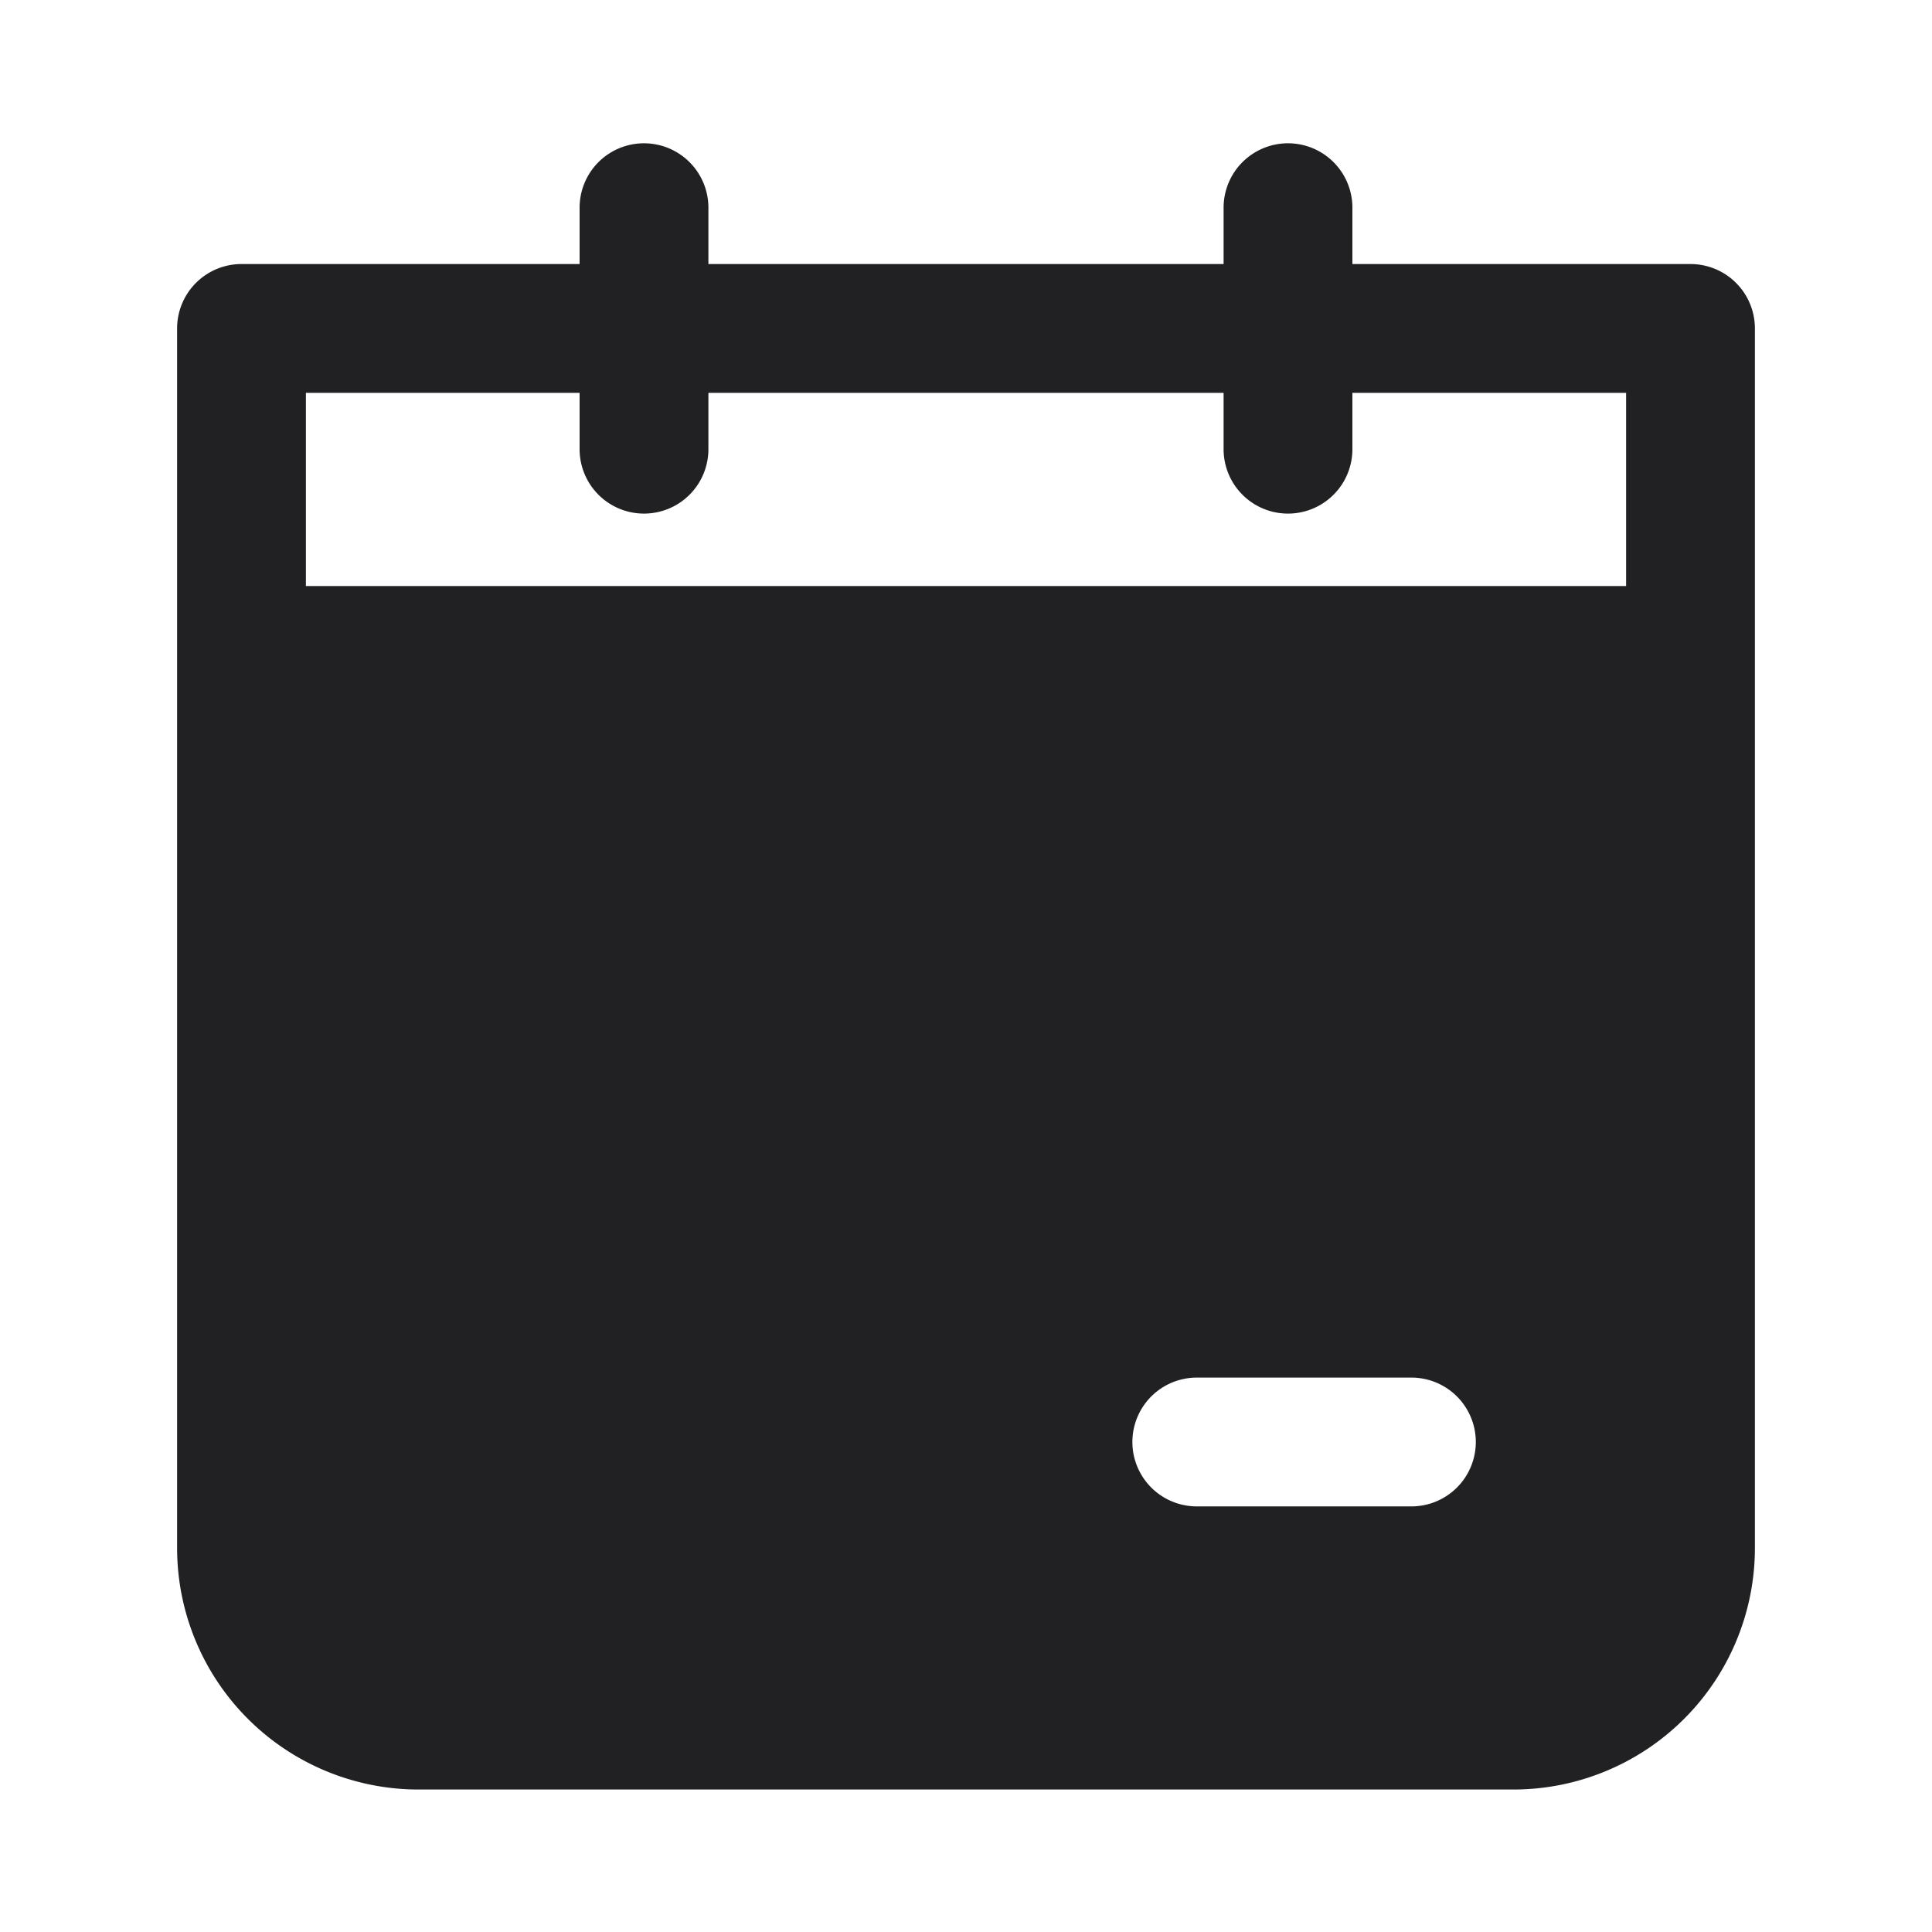 <svg xmlns="http://www.w3.org/2000/svg" width="24" height="24" fill="none"><path fill="#212124" fill-rule="evenodd" d="M8 1.78a.8.8 0 0 1 .8.8v.7h6.4v-.7a.8.8 0 1 1 1.6 0v.7H21a.8.8 0 0 1 .8.8v15.15a3 3 0 0 1-3 3H5.2a3 3 0 0 1-3-3V4.08a.8.8 0 0 1 .8-.8h4.2v-.7a.8.8 0 0 1 .8-.8Zm7.2 3.1v.7a.8.8 0 1 0 1.6 0v-.7h3.4v2.4H3.8v-2.4h3.4v.7a.8.8 0 1 0 1.6 0v-.7h6.4Zm-.333 12.233a.8.8 0 1 0 0 1.6h2.666a.8.8 0 0 0 0-1.6h-2.666Z" clip-rule="evenodd"/></svg>